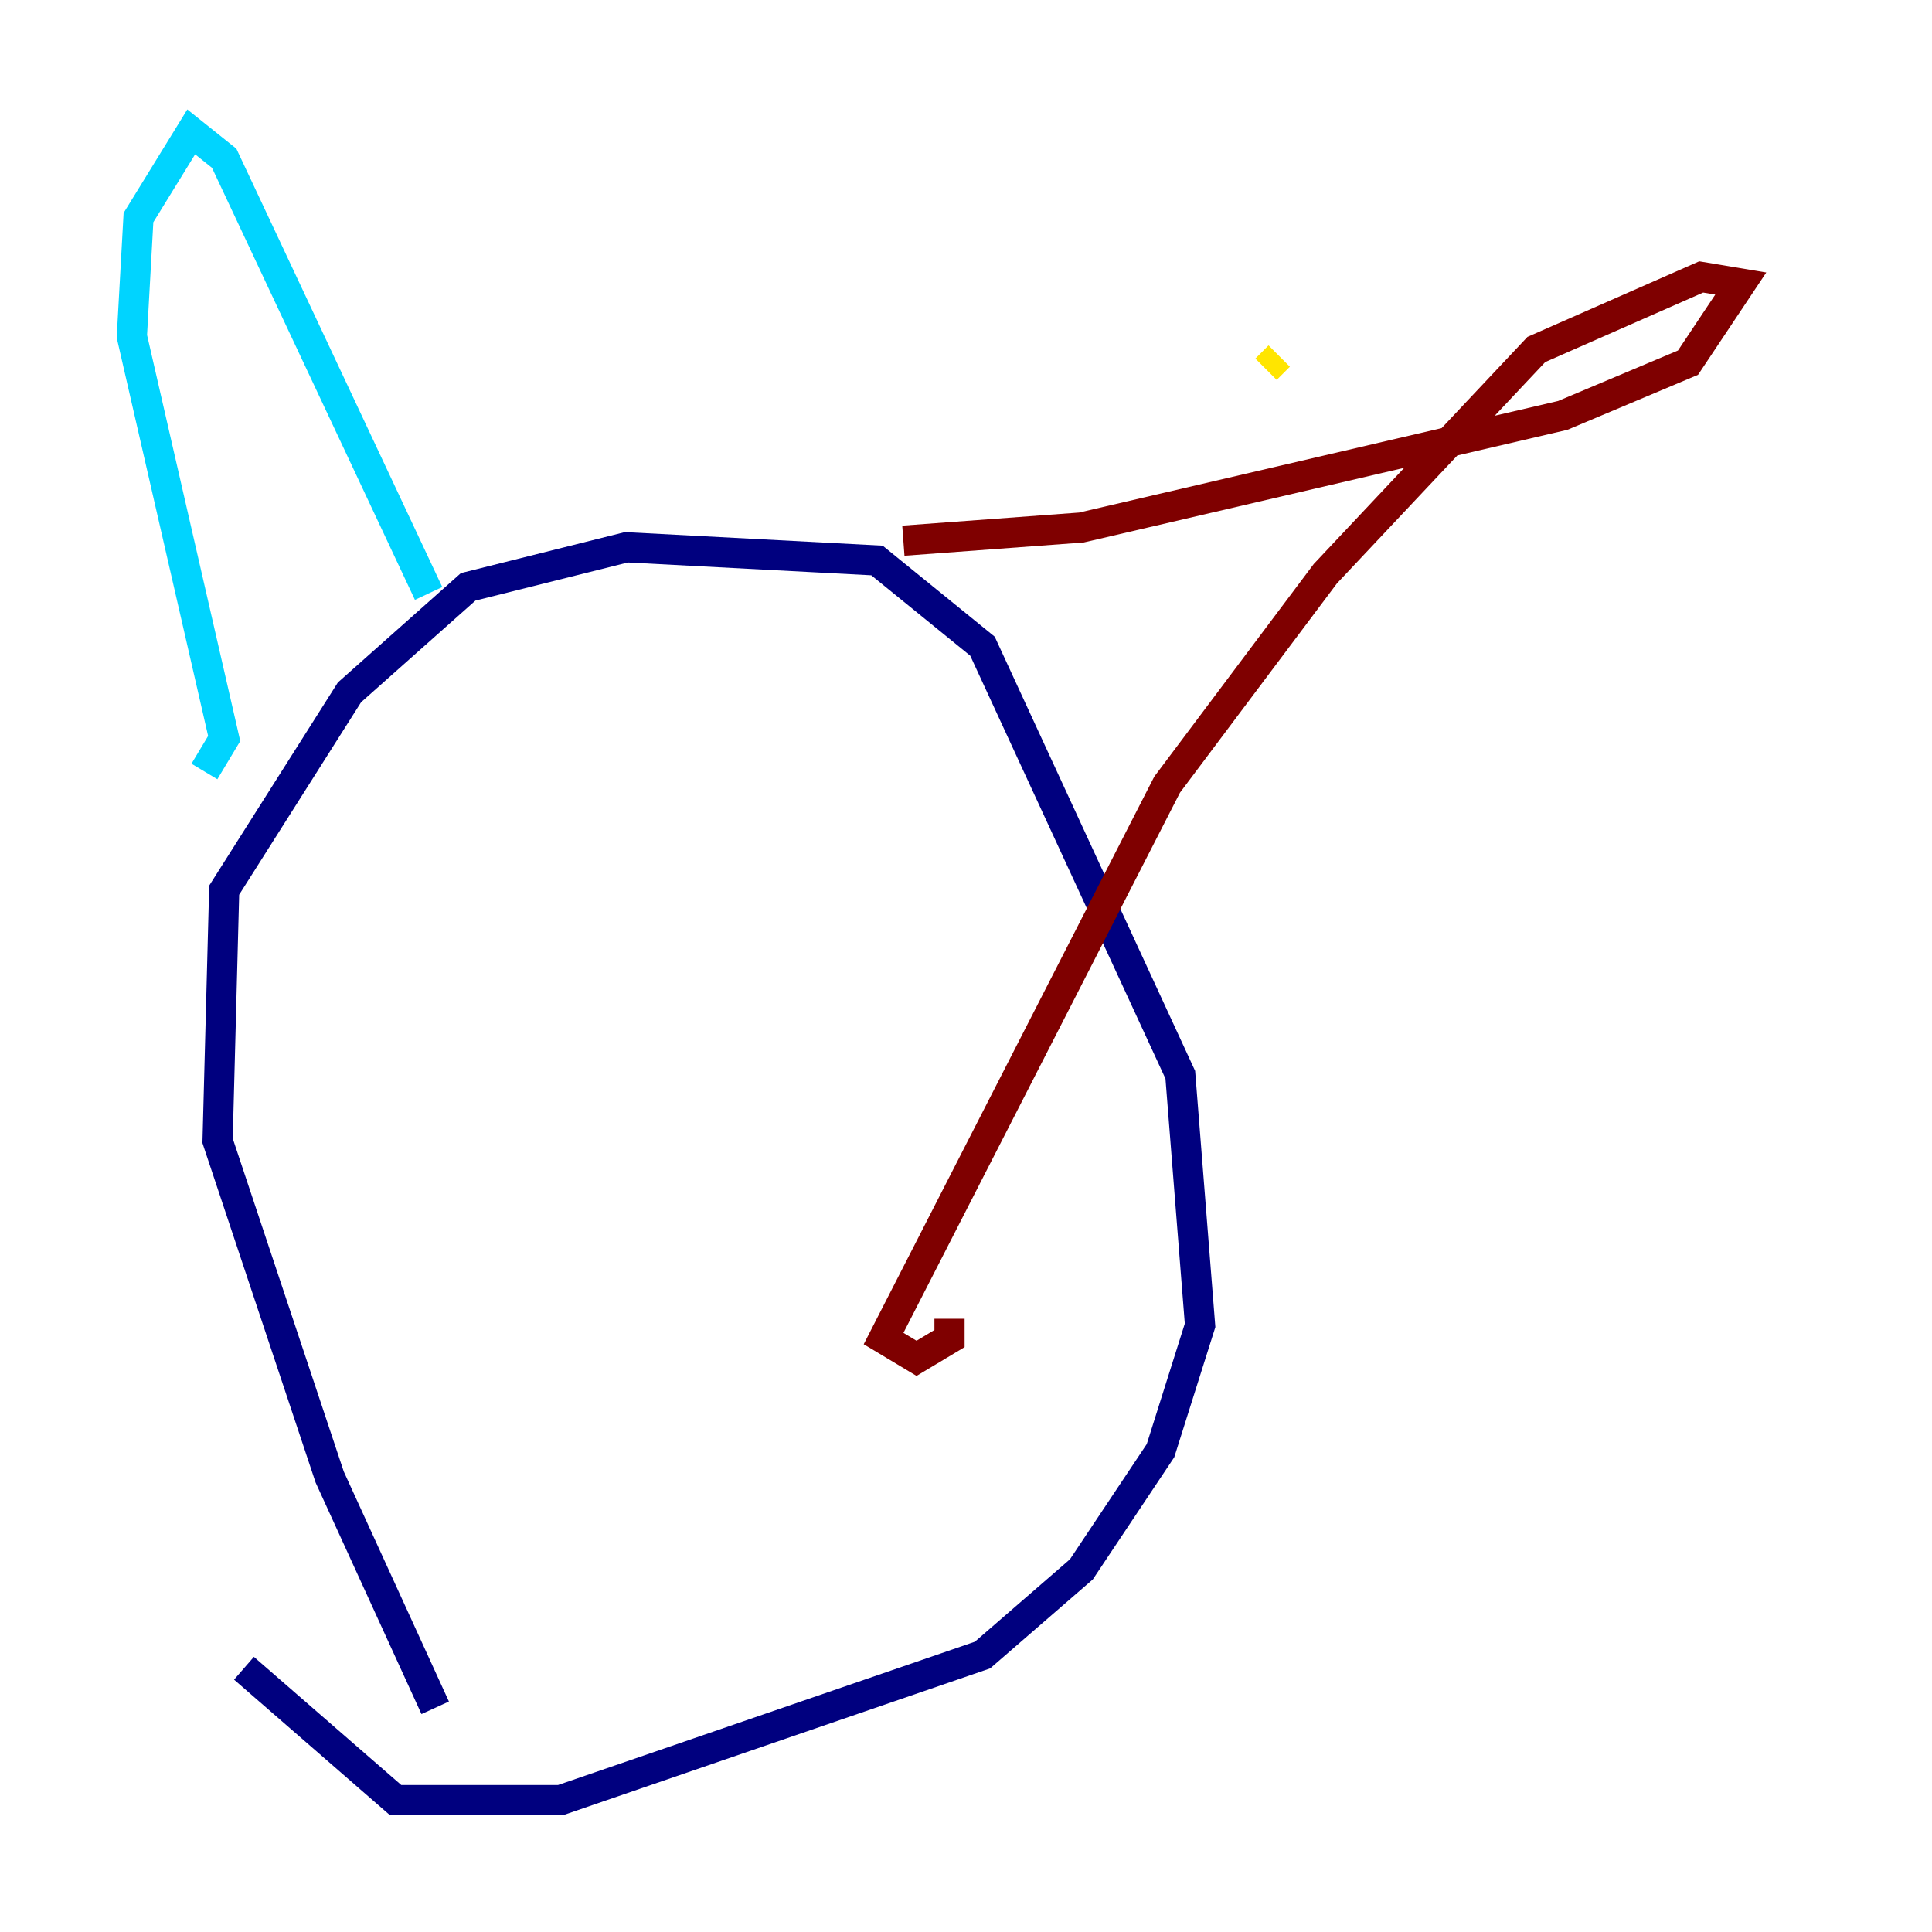 <?xml version="1.0" encoding="utf-8" ?>
<svg baseProfile="tiny" height="128" version="1.2" viewBox="0,0,128,128" width="128" xmlns="http://www.w3.org/2000/svg" xmlns:ev="http://www.w3.org/2001/xml-events" xmlns:xlink="http://www.w3.org/1999/xlink"><defs /><polyline fill="none" points="28.833,113.147 21.843,97.857 14.416,75.577 14.853,58.976 23.154,45.87 31.017,38.88 41.502,36.259 58.102,37.133 65.092,42.812 78.198,71.208 79.508,87.809 76.887,96.109 71.645,103.973 65.092,109.652 37.133,119.263 26.212,119.263 16.164,110.526" stroke="#00007f" stroke-width="2" /><polyline fill="none" points="13.543,51.113 14.853,48.928 8.737,22.28 9.174,14.416 12.669,8.737 14.853,10.485 28.396,39.317" stroke="#00d4ff" stroke-width="2" /><polyline fill="none" points="83.877,24.464 84.751,23.59" stroke="#ffe500" stroke-width="2" /><polyline fill="none" points="59.85,35.822 71.645,34.949 103.536,27.522 111.836,24.027 115.331,18.785 112.71,18.348 101.788,23.154 87.809,38.007 77.324,51.986 58.539,88.683 60.724,89.993 62.908,88.683 62.908,87.372" stroke="#7f0000" stroke-width="2" /></svg>